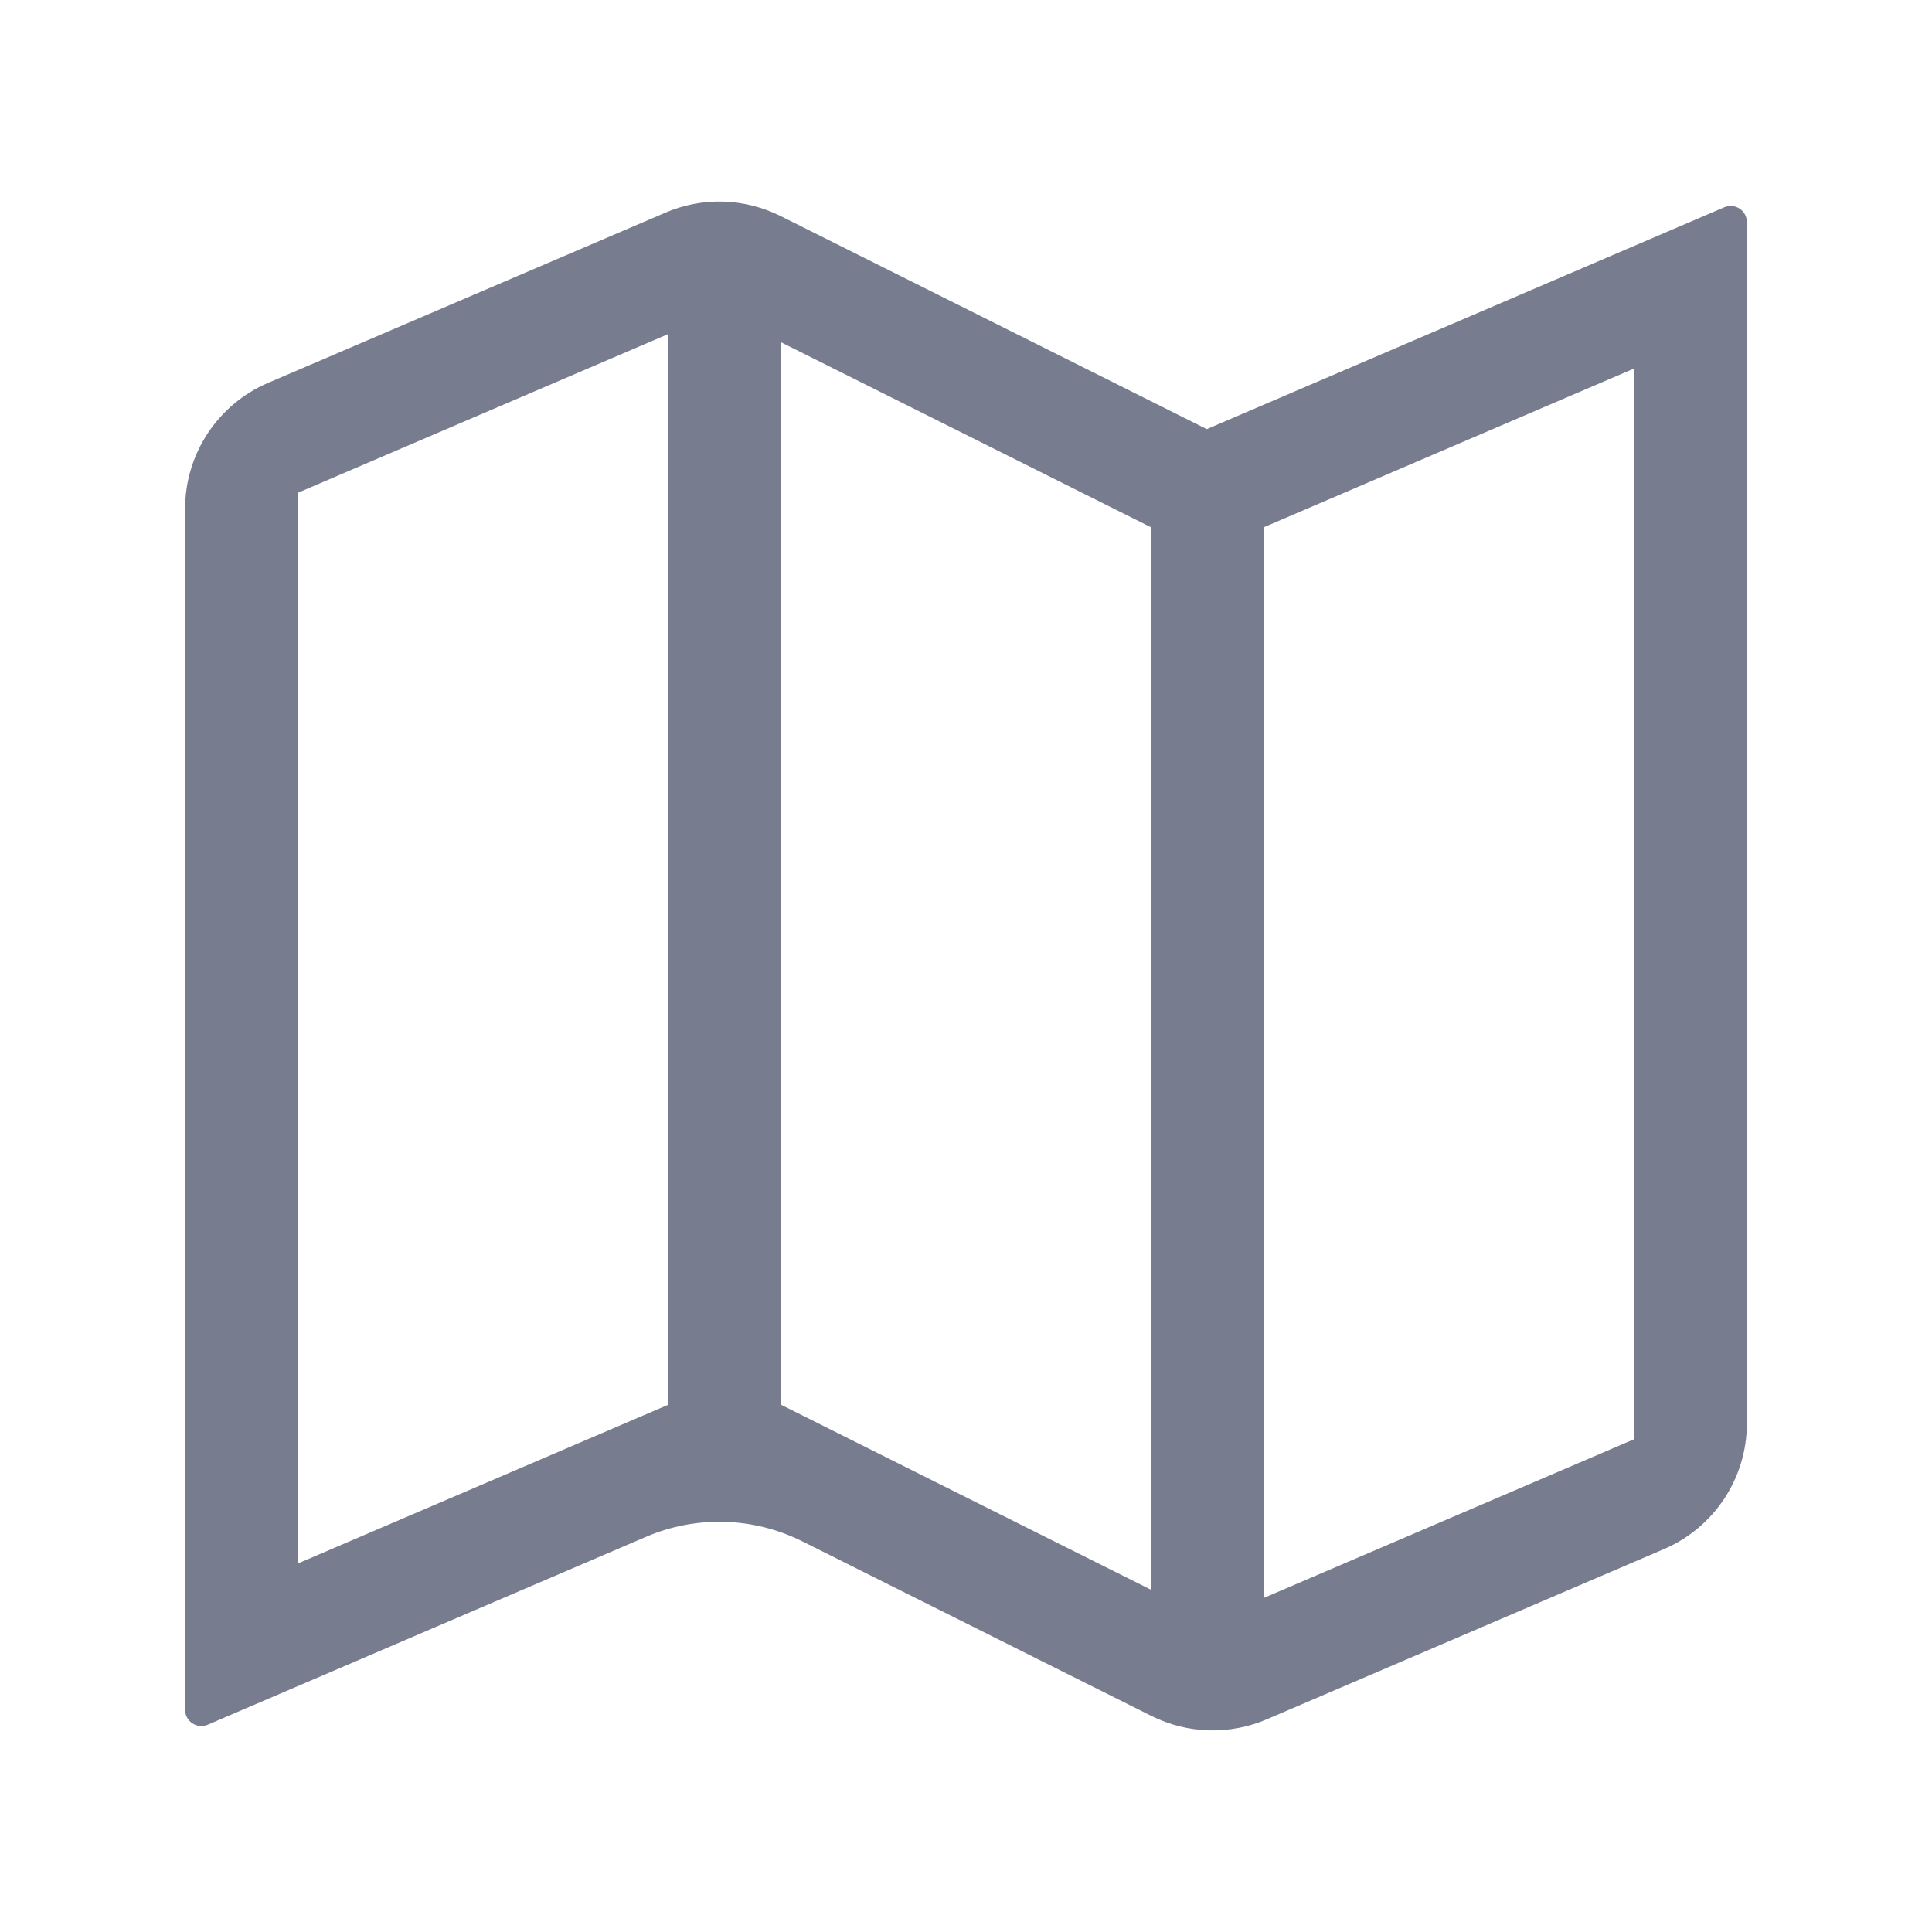 <svg width="16" height="16" viewBox="0 0 16 16" fill="none"
    xmlns="http://www.w3.org/2000/svg">
    <path fill-rule="evenodd" clip-rule="evenodd" d="M6.464 1.789L9.994 3.554L14.281 1.716C14.301 1.708 14.323 1.704 14.345 1.706C14.367 1.708 14.389 1.716 14.407 1.728C14.425 1.74 14.44 1.756 14.451 1.776C14.461 1.795 14.467 1.817 14.467 1.839V11.787C14.467 12.241 14.197 12.65 13.78 12.829L10.49 14.239C10.183 14.37 9.835 14.36 9.536 14.211L6.643 12.764C6.239 12.563 5.768 12.549 5.353 12.726L1.719 14.284C1.699 14.292 1.677 14.296 1.655 14.294C1.633 14.292 1.612 14.284 1.593 14.272C1.575 14.26 1.56 14.243 1.549 14.224C1.539 14.205 1.533 14.183 1.533 14.161V4.212C1.533 3.759 1.804 3.349 2.22 3.171L5.511 1.761C5.817 1.629 6.166 1.64 6.464 1.789ZM10.467 4.366V13.233L13.533 11.919V3.052L10.467 4.366ZM6.467 11.633L9.533 13.166V4.367L6.467 2.834V11.633ZM2.467 12.948L5.533 11.634V2.767L2.467 4.081V12.948Z" fill="#787c8f"/>
</svg>
